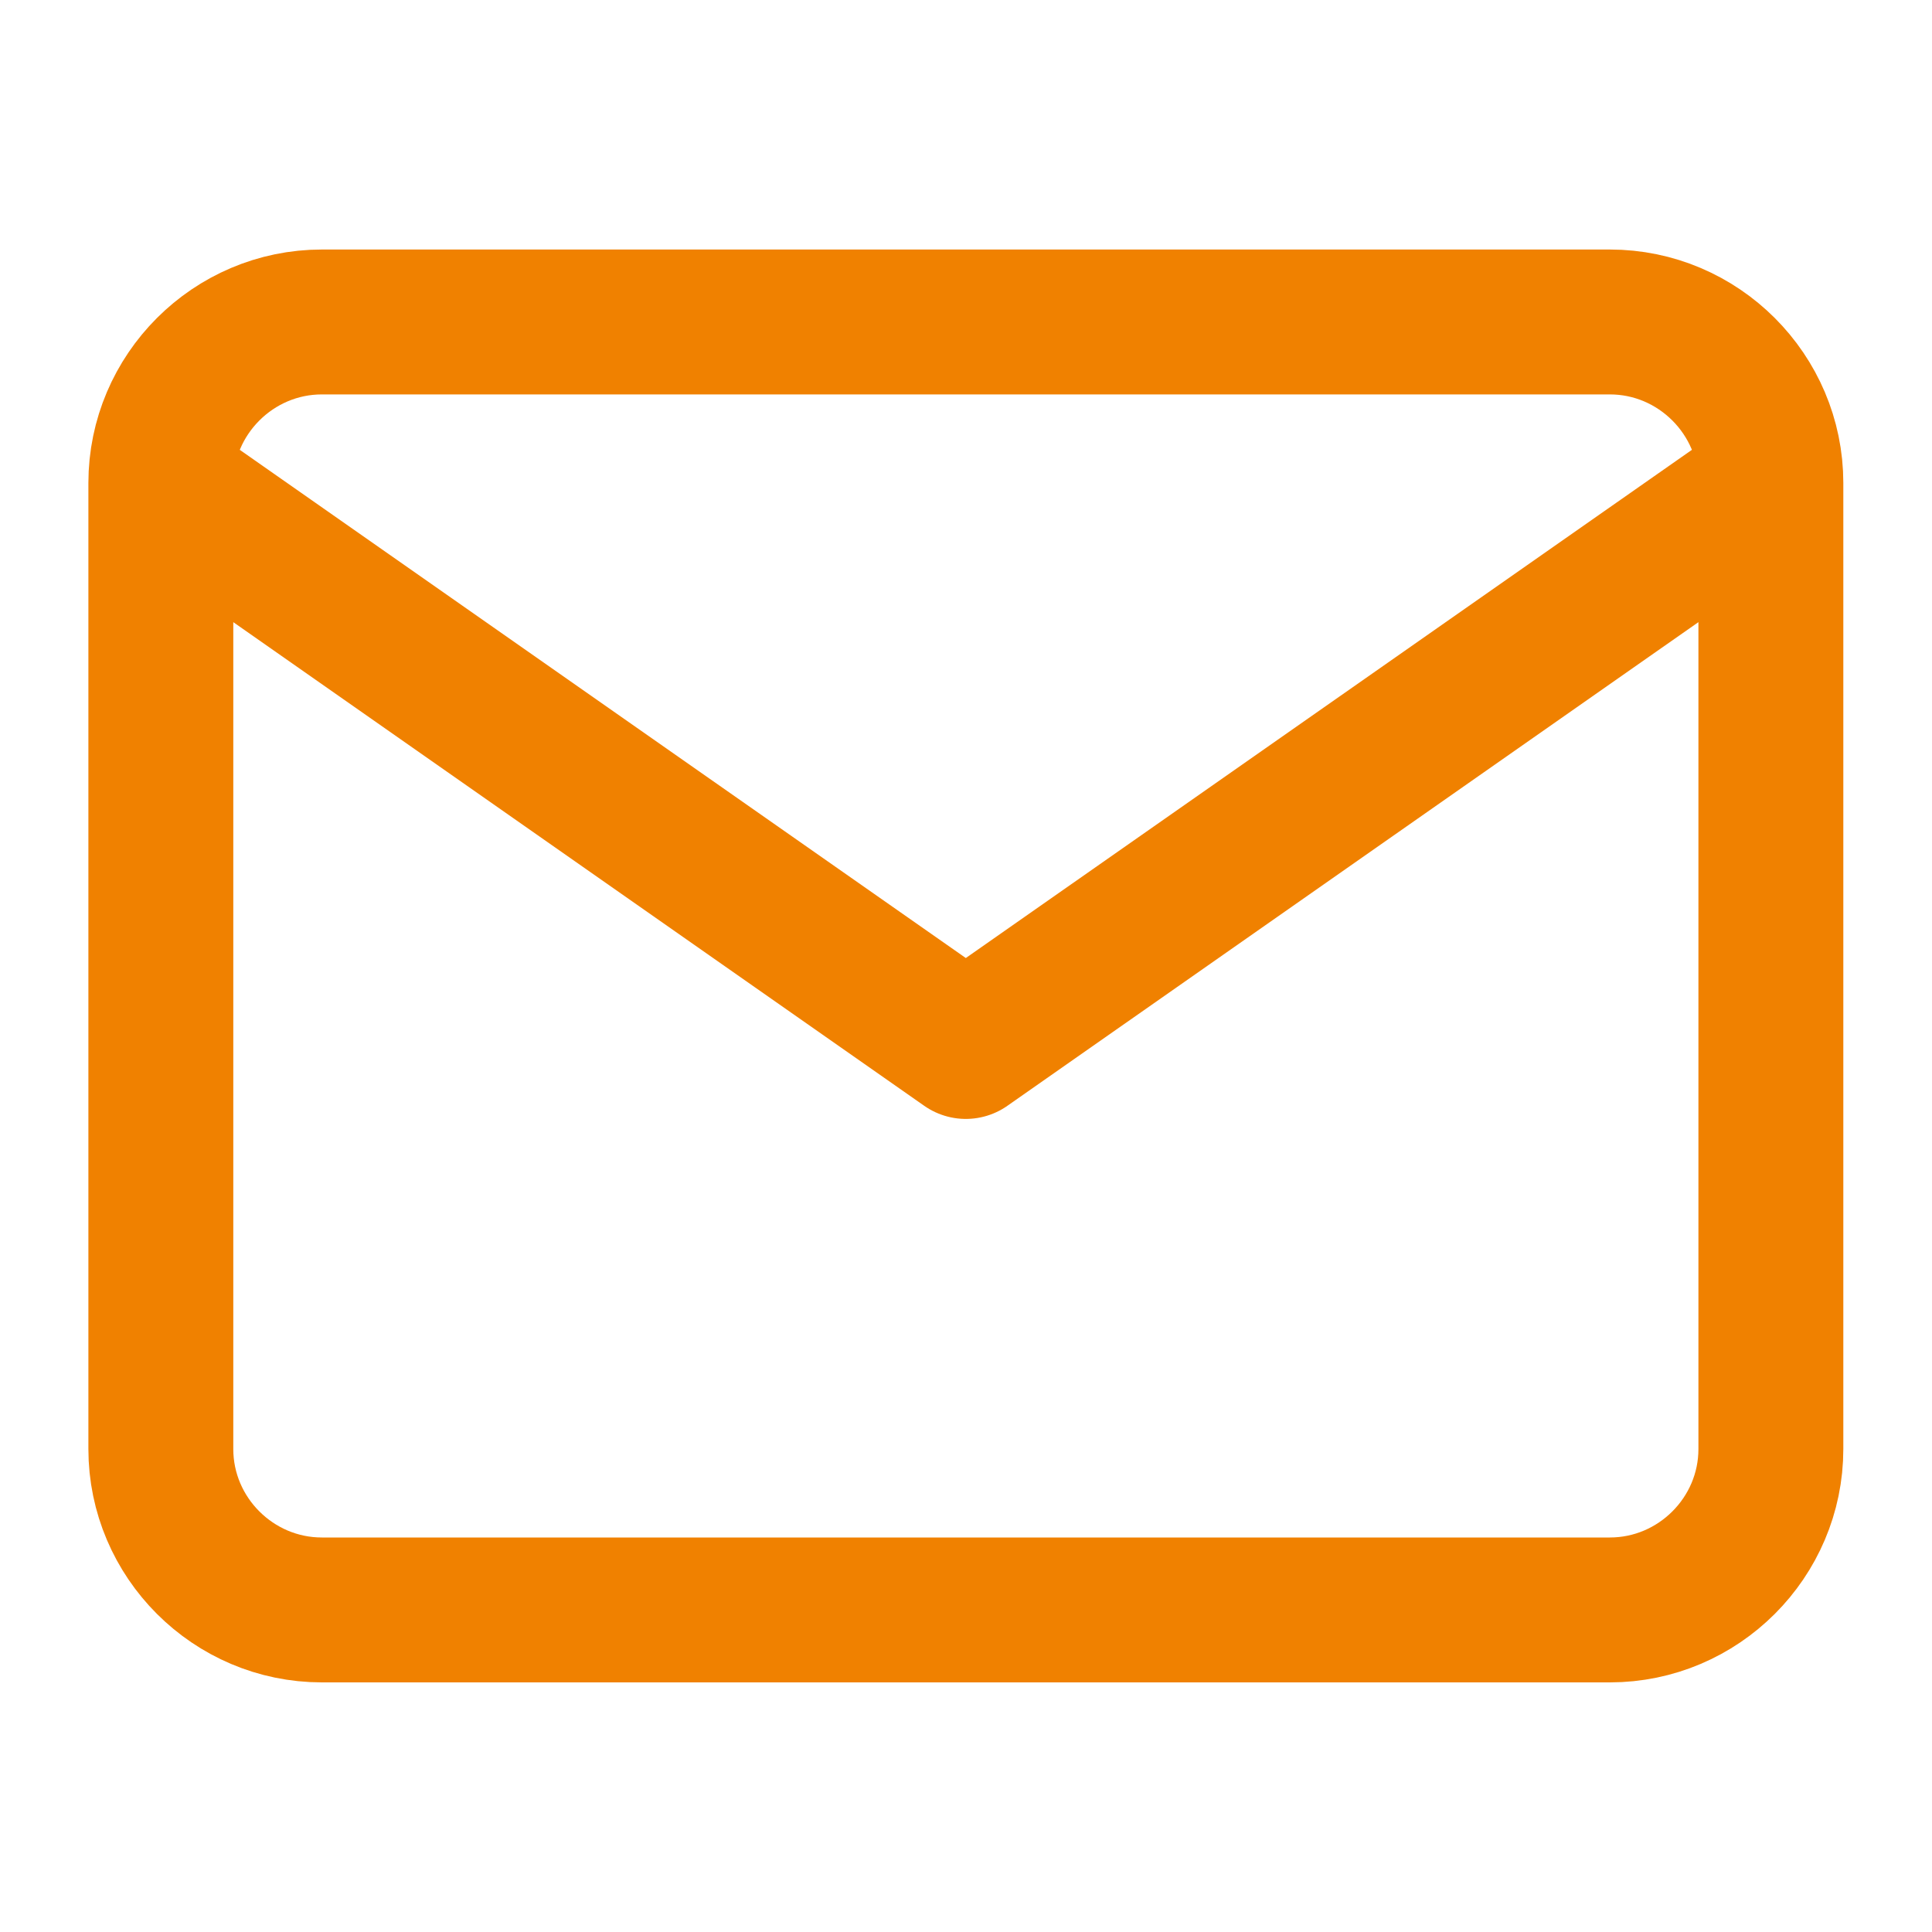 <svg width="20" height="20" viewBox="0 0 20 20" fill="none" xmlns="http://www.w3.org/2000/svg">
<path d="M18.332 5C18.332 4.083 17.582 3.333 16.665 3.333H3.332C2.415 3.333 1.665 4.083 1.665 5M18.332 5V15C18.332 15.916 17.582 16.666 16.665 16.666H3.332C2.415 16.666 1.665 15.916 1.665 15V5M18.332 5L9.998 10.833L1.665 5" stroke="#F08100" stroke-width="1.5" stroke-linecap="round" stroke-linejoin="round"/>
</svg>
